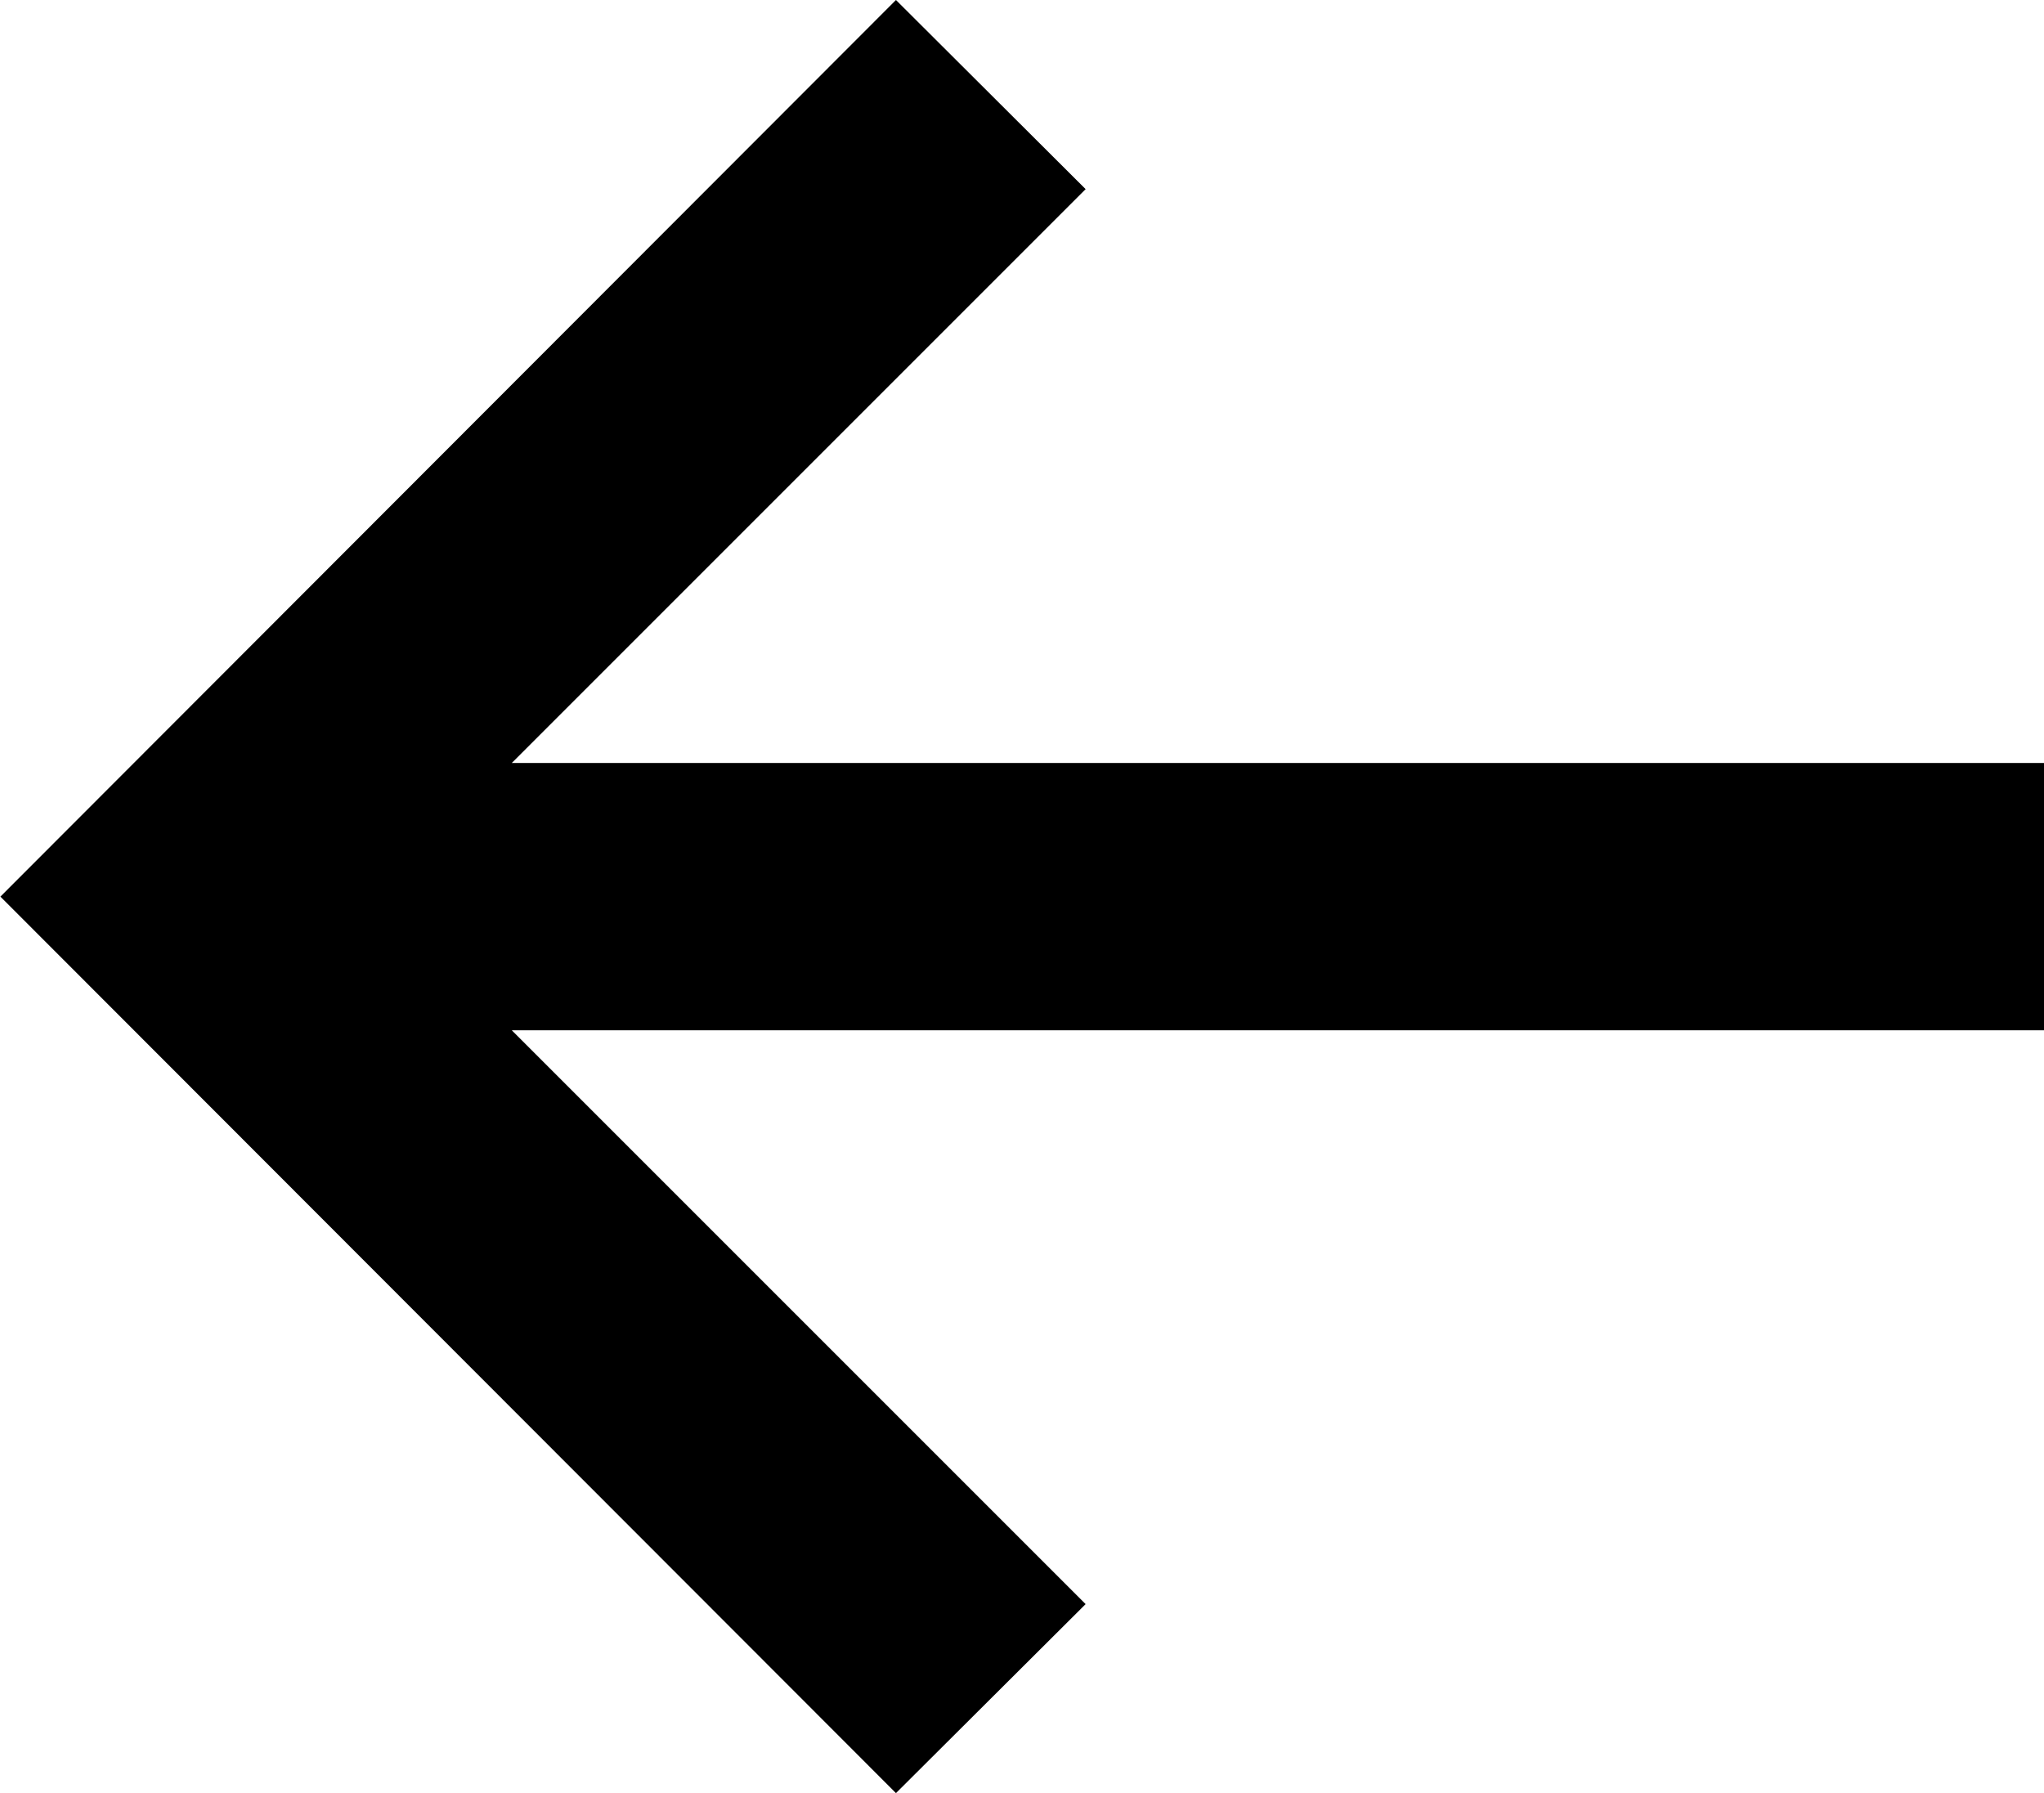 <svg xmlns="http://www.w3.org/2000/svg" width="15.292" height="13.415" viewBox="0 0 15.292 13.415">
  <path id="Combined_Shape" data-name="Combined Shape" d="M11.581,12l4.293-4.293H4.411v-2H15.874L11.581,1.414,13,0,19.7,6.707,13,13.415Z" transform="translate(19.703 13.415) rotate(180)" />
</svg>
